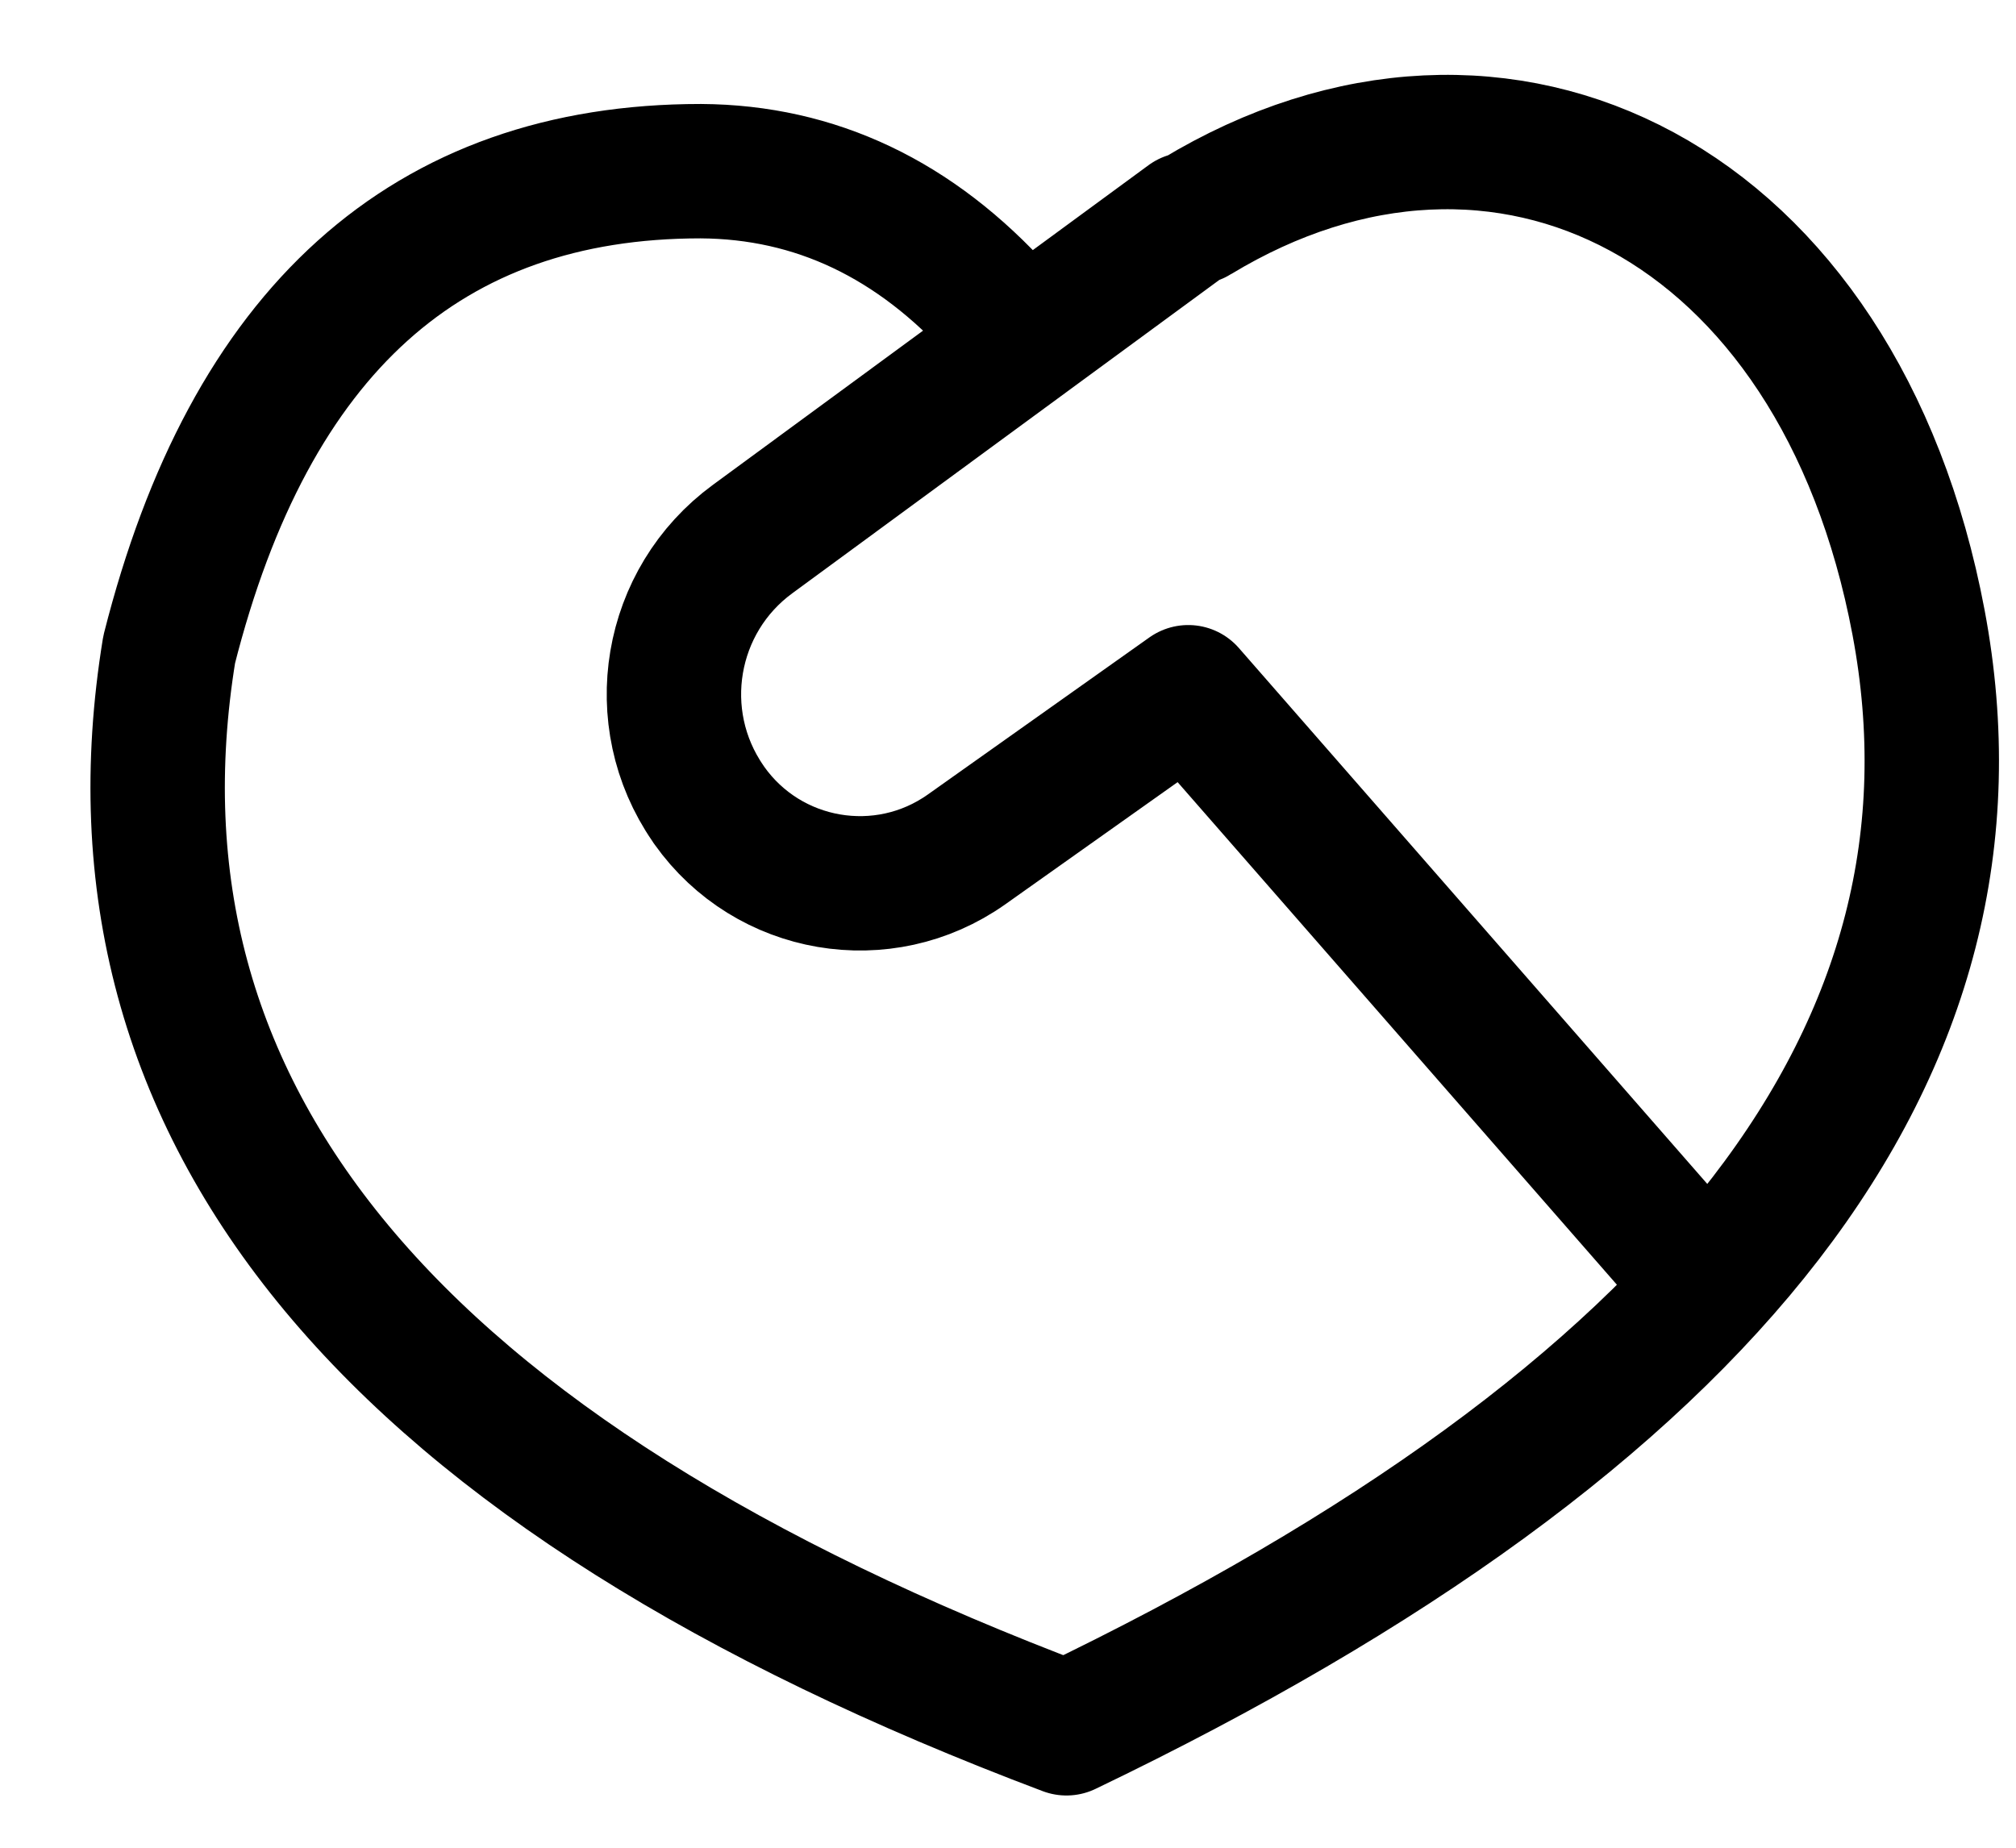 <?xml version="1.0" encoding="UTF-8"?>
<svg width="12px" height="11px" viewBox="0 0 12 11" version="1.1" xmlns="http://www.w3.org/2000/svg" xmlns:xlink="http://www.w3.org/1999/xlink">
    <g id="页面-1" stroke="none" stroke-width="1" fill="none" fill-rule="evenodd" stroke-linejoin="round">
        <g id="画板" transform="translate(-127, -117)" stroke="#000000" stroke-width="0.8">
            <g id="编组-3备份-13" transform="translate(121.681, 111.214)">
                <path d="M15.345,13.286 L12.392,9.907 L11.072,10.843 C10.577,11.193 9.892,11.076 9.541,10.581 C9.538,10.577 9.535,10.573 9.533,10.569 C9.181,10.059 9.299,9.361 9.799,8.995 L12.392,7.092 L12.392,7.092 C12.415,7.087 12.432,7.081 12.441,7.075 C14.256,5.975 16.265,6.974 16.739,9.492 C17.216,12.028 15.525,14.222 11.667,16.075 C7.655,14.563 5.874,12.422 6.326,9.653 C6.806,7.755 7.86,6.805 9.49,6.805 C10.173,6.809 10.767,7.091 11.272,7.652" id="路径-12"></path>
            </g>
        </g>
    </g>
</svg>